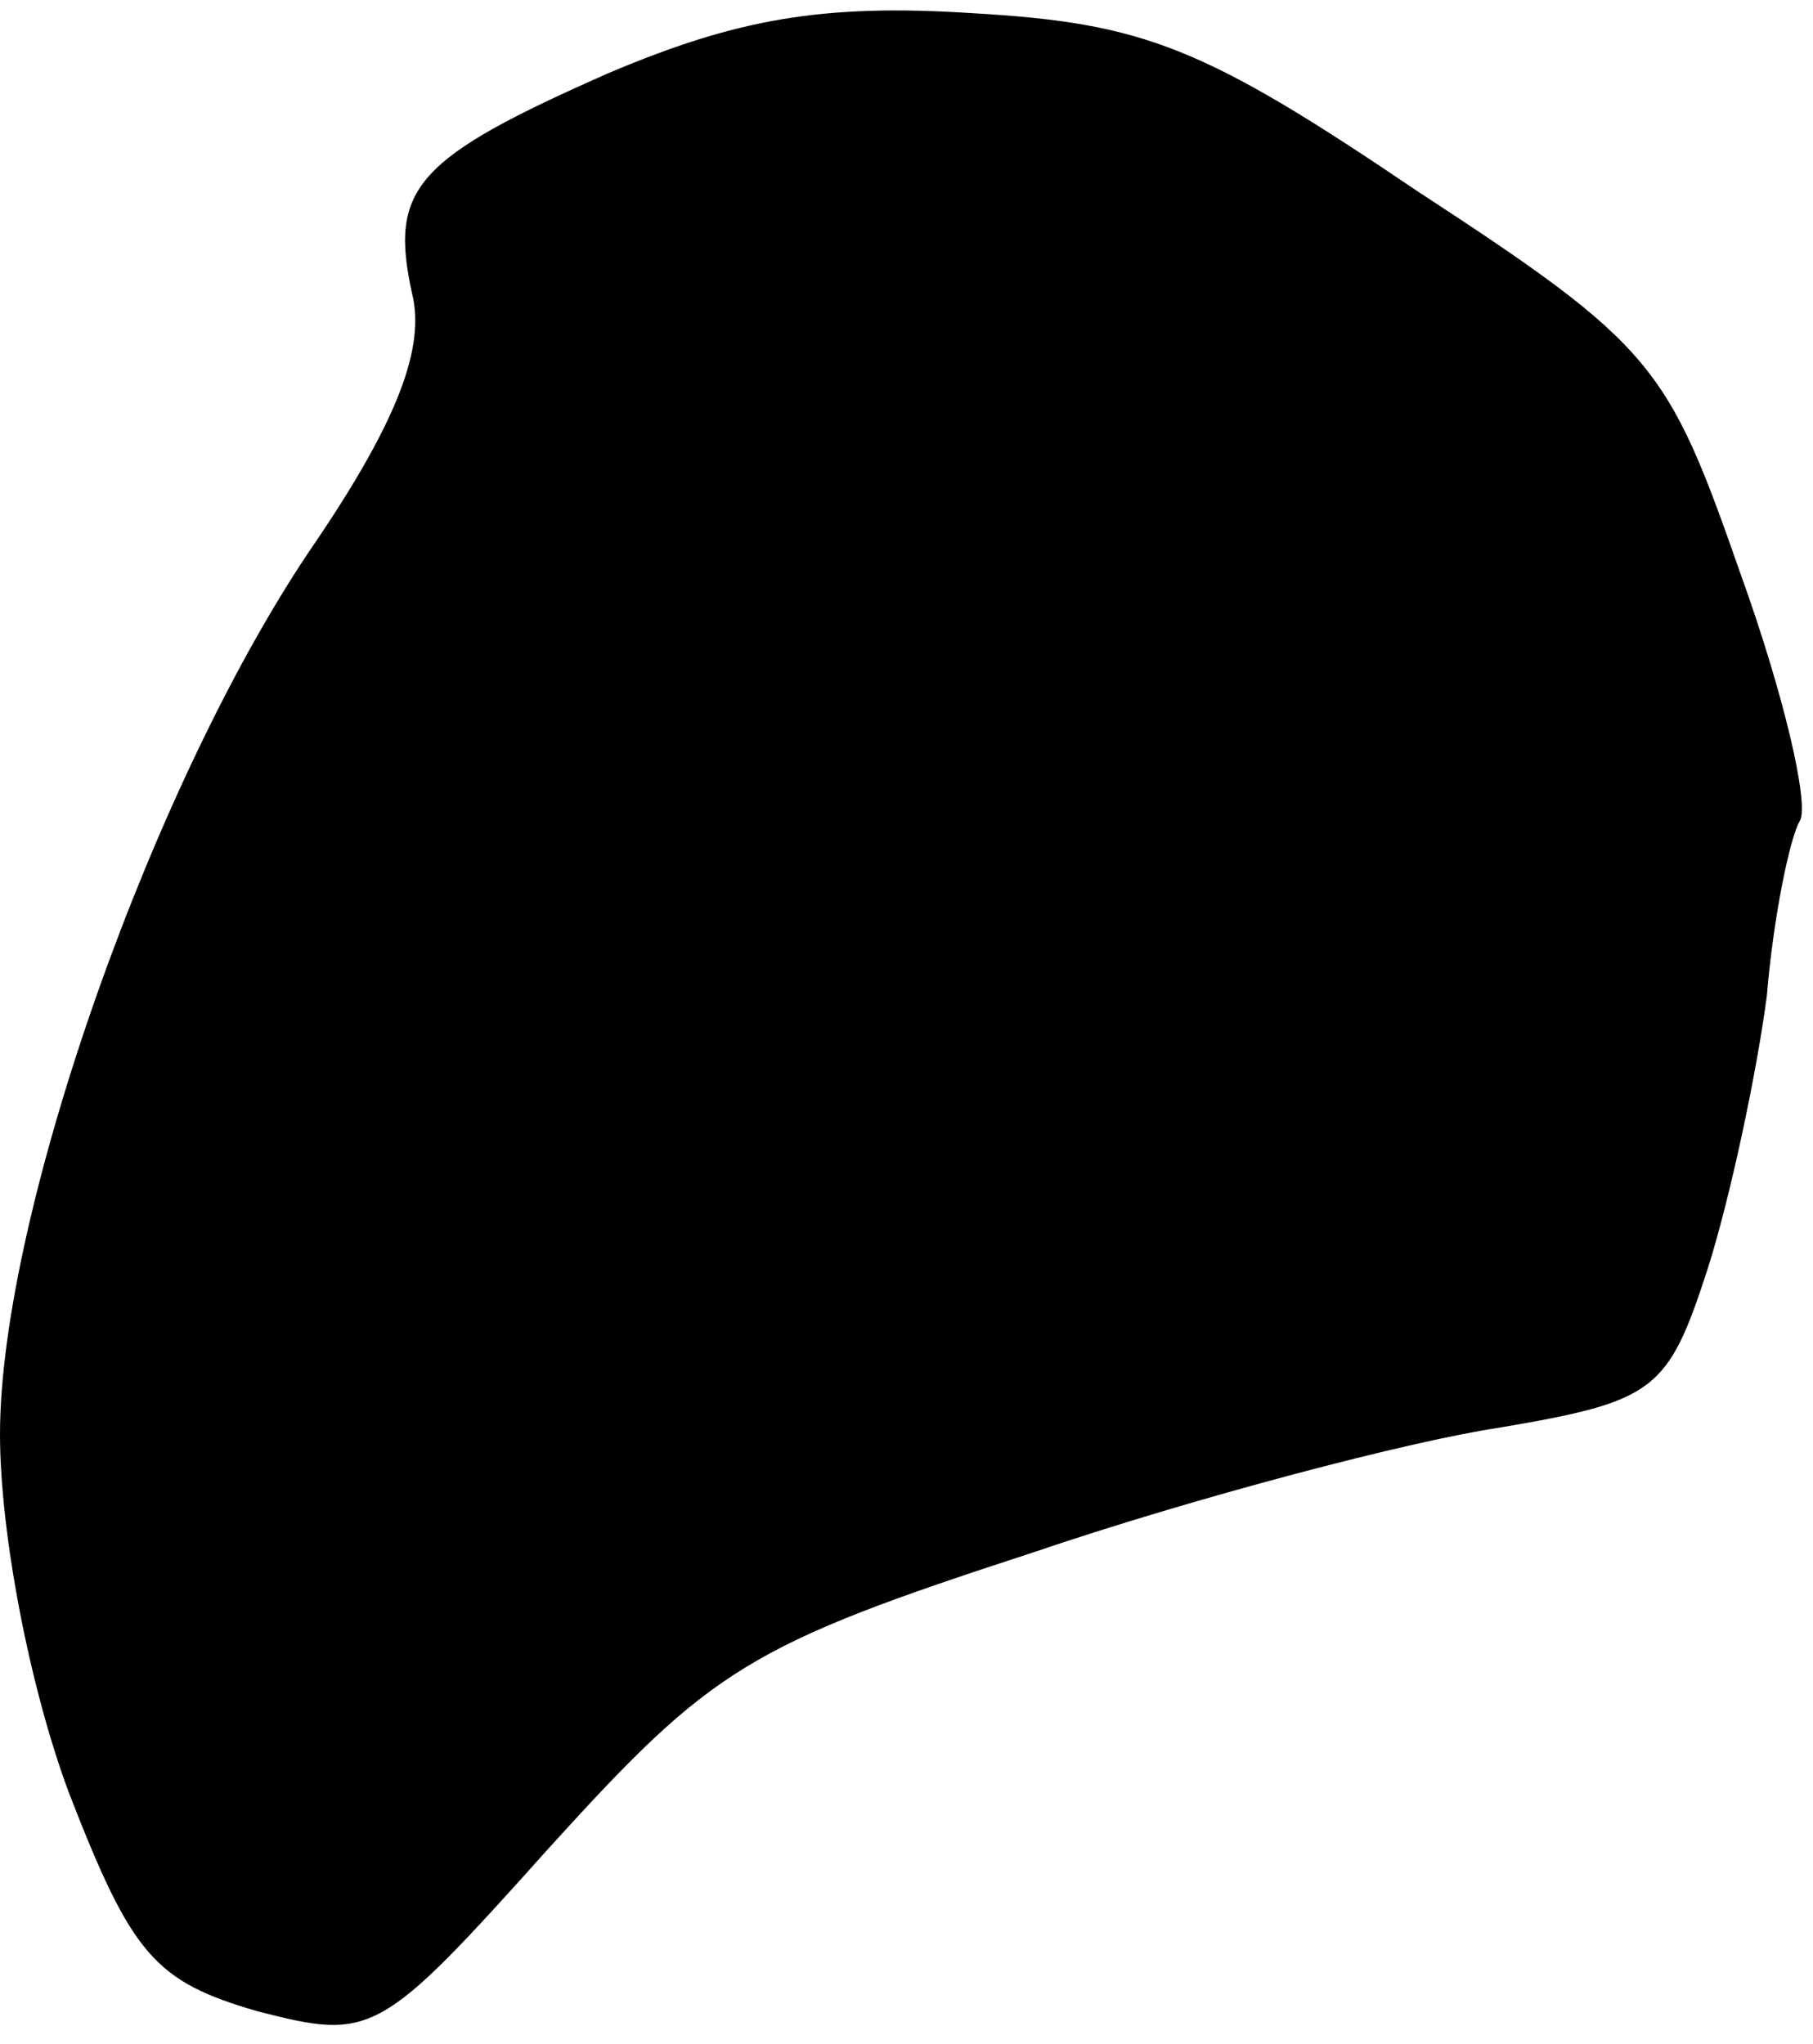 <?xml version="1.0" standalone="no"?>
<!DOCTYPE svg PUBLIC "-//W3C//DTD SVG 20010904//EN"
 "http://www.w3.org/TR/2001/REC-SVG-20010904/DTD/svg10.dtd">
<svg version="1.0" xmlns="http://www.w3.org/2000/svg"
 width="55pt" height="62pt" viewBox="0 0 55 62"
 preserveAspectRatio="xMidYMid meet">
<g transform="translate(0,62) scale(0.1,-0.1)"
fill="#000000" stroke="none">
<path fill="#000000" stroke="none" d="M185 598 c-59 -26 -67 -35 -60 -67 4
-16 -4 -38 -29 -75 -49 -71 -96 -204 -96 -271 0 -30 9 -77 21 -109 19 -49 26
-57 57 -66 35 -9 37 -8 89 50 49 54 60 61 146 89 50 17 115 34 142 38 47 8 51
11 63 48 7 22 15 60 18 83 2 24 7 48 10 53 3 5 -5 39 -18 75 -22 63 -26 69
-98 116 -65 44 -83 51 -135 54 -46 3 -72 -2 -110 -18z"/>
</g>
</svg>
